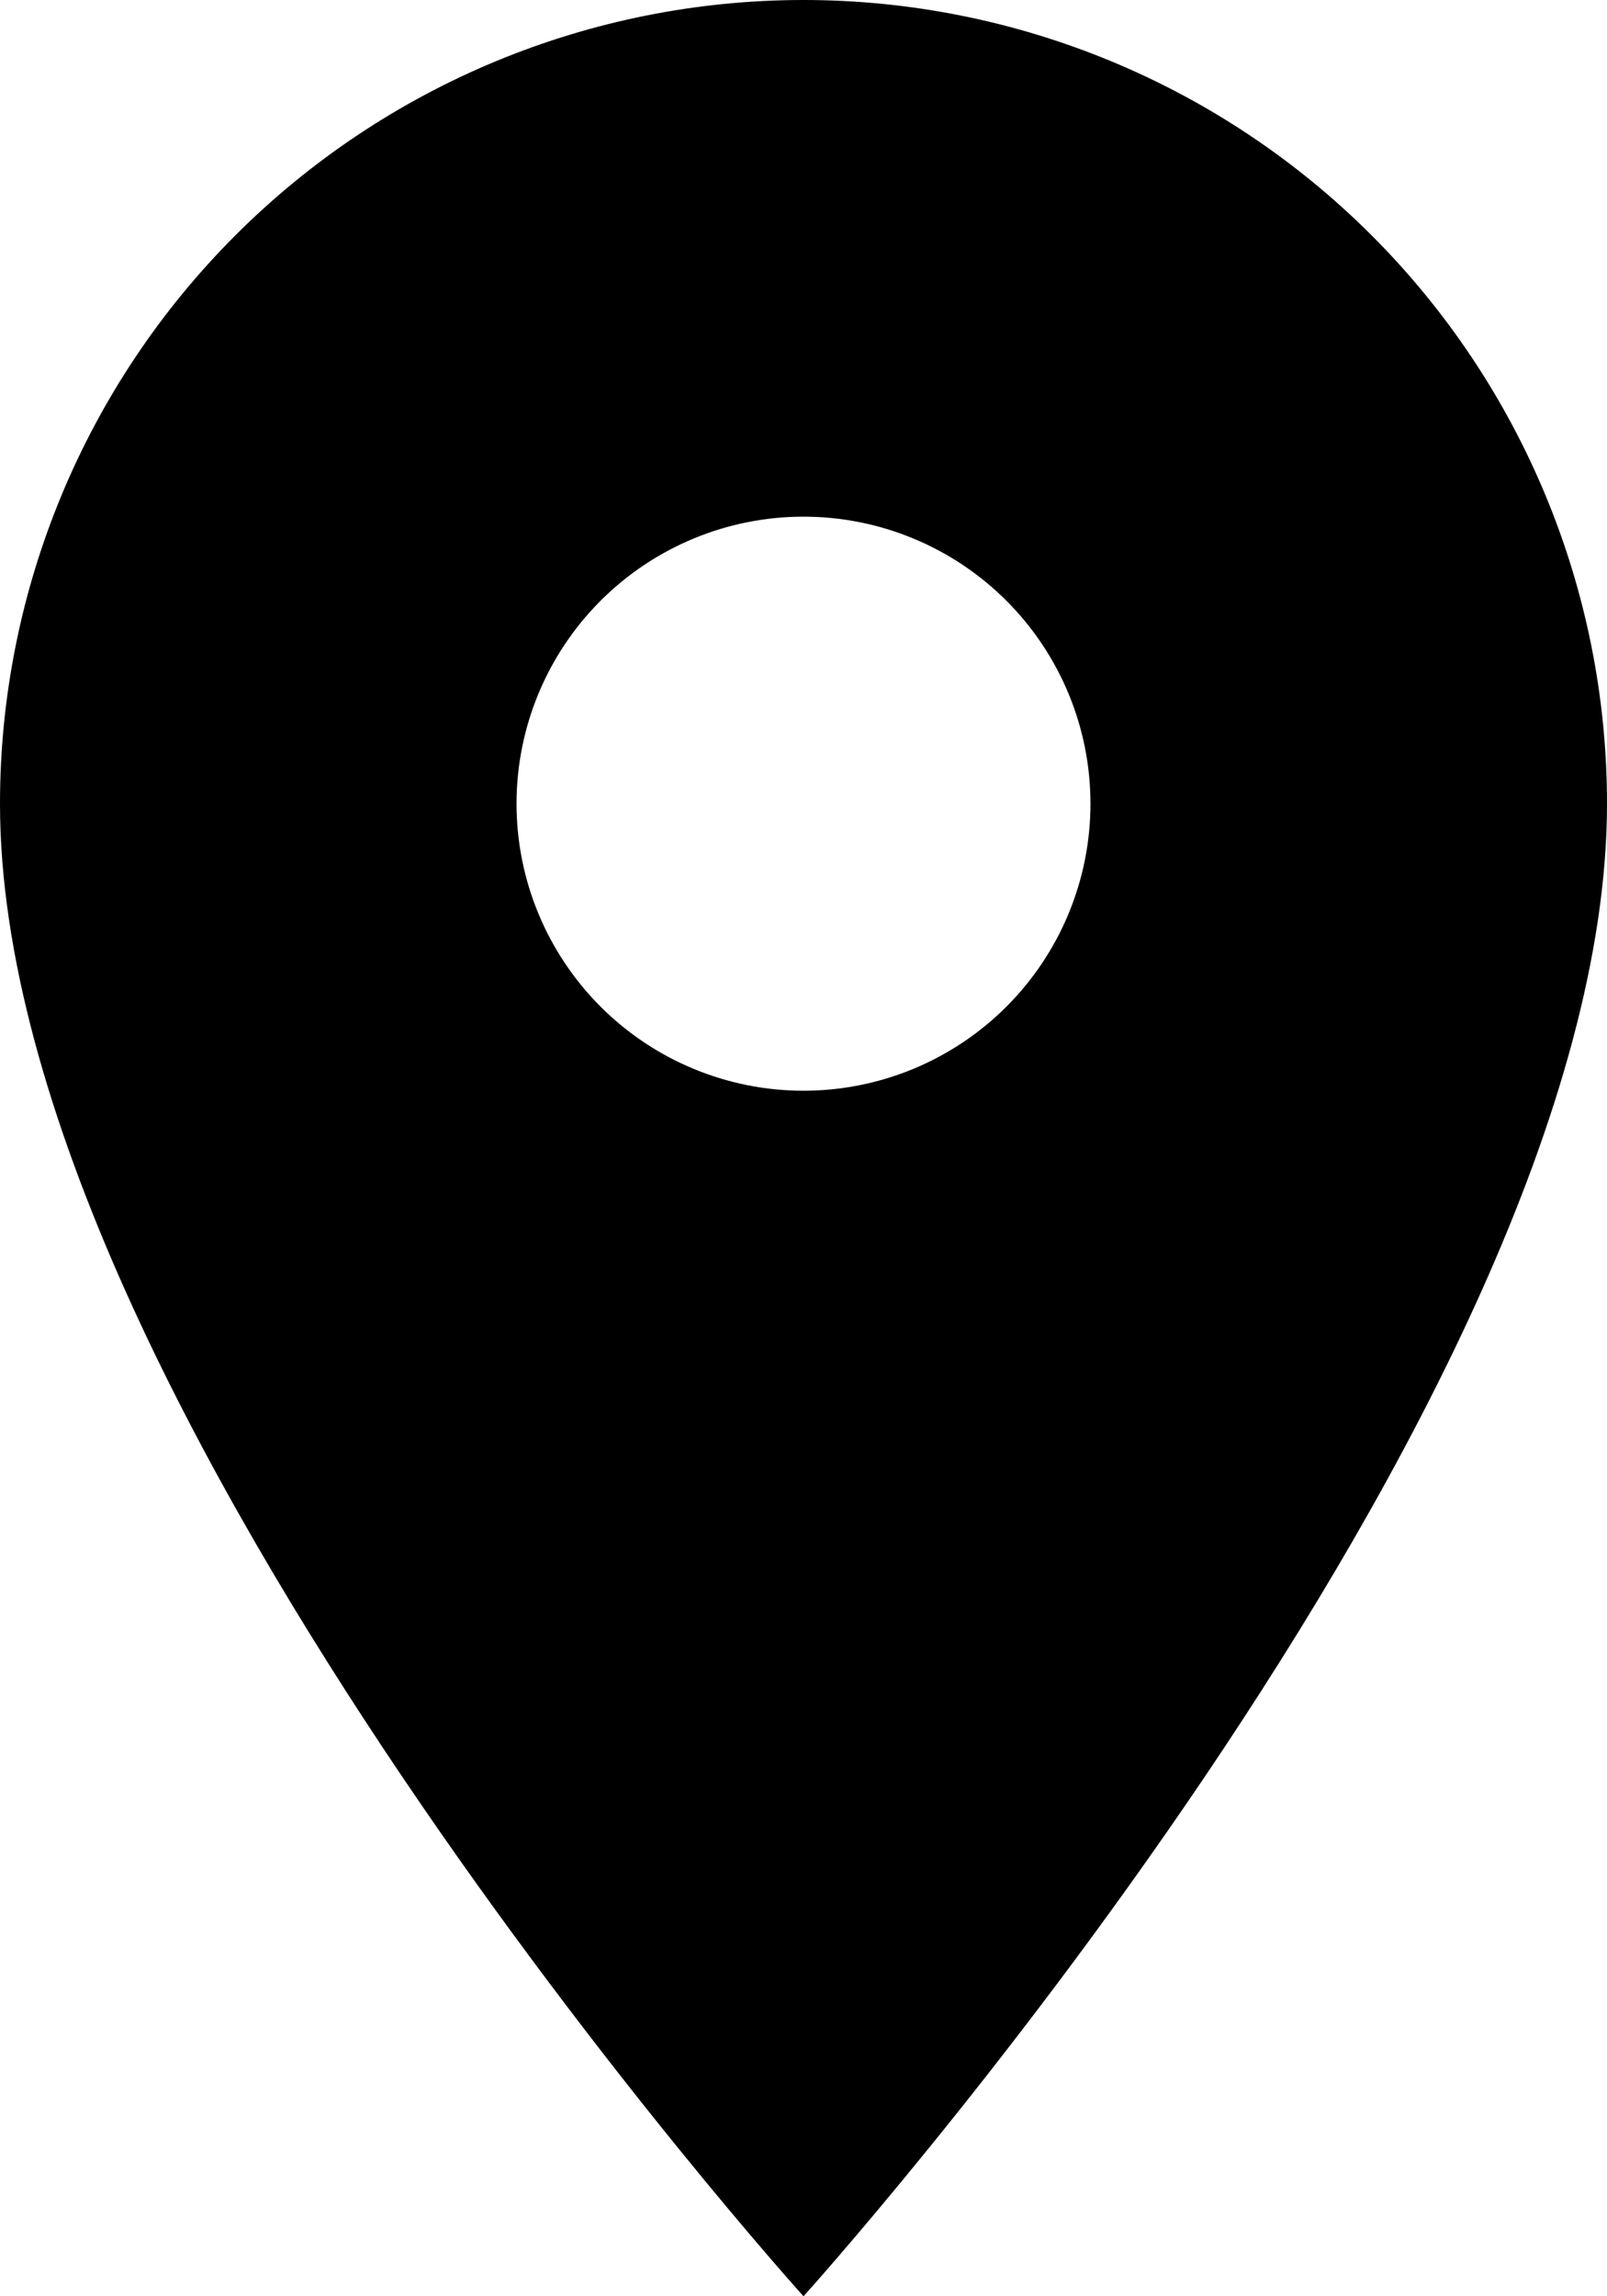 <svg width="63" height="90" viewBox="0 0 63 90" fill="none" xmlns="http://www.w3.org/2000/svg">
<path d="M31.5 42.75C28.516 42.75 25.655 41.565 23.545 39.455C21.435 37.345 20.25 34.484 20.25 31.5C20.25 28.516 21.435 25.655 23.545 23.545C25.655 21.435 28.516 20.25 31.5 20.25C34.484 20.25 37.345 21.435 39.455 23.545C41.565 25.655 42.75 28.516 42.75 31.5C42.75 32.977 42.459 34.44 41.894 35.805C41.328 37.17 40.5 38.41 39.455 39.455C38.41 40.5 37.17 41.328 35.805 41.894C34.44 42.459 32.977 42.75 31.5 42.75ZM31.5 0C23.146 0 15.133 3.319 9.226 9.226C3.319 15.133 0 23.146 0 31.5C0 55.125 31.5 90 31.5 90C31.5 90 63 55.125 63 31.5C63 23.146 59.681 15.133 53.774 9.226C47.867 3.319 39.854 0 31.5 0Z" fill="black"/>
</svg>
